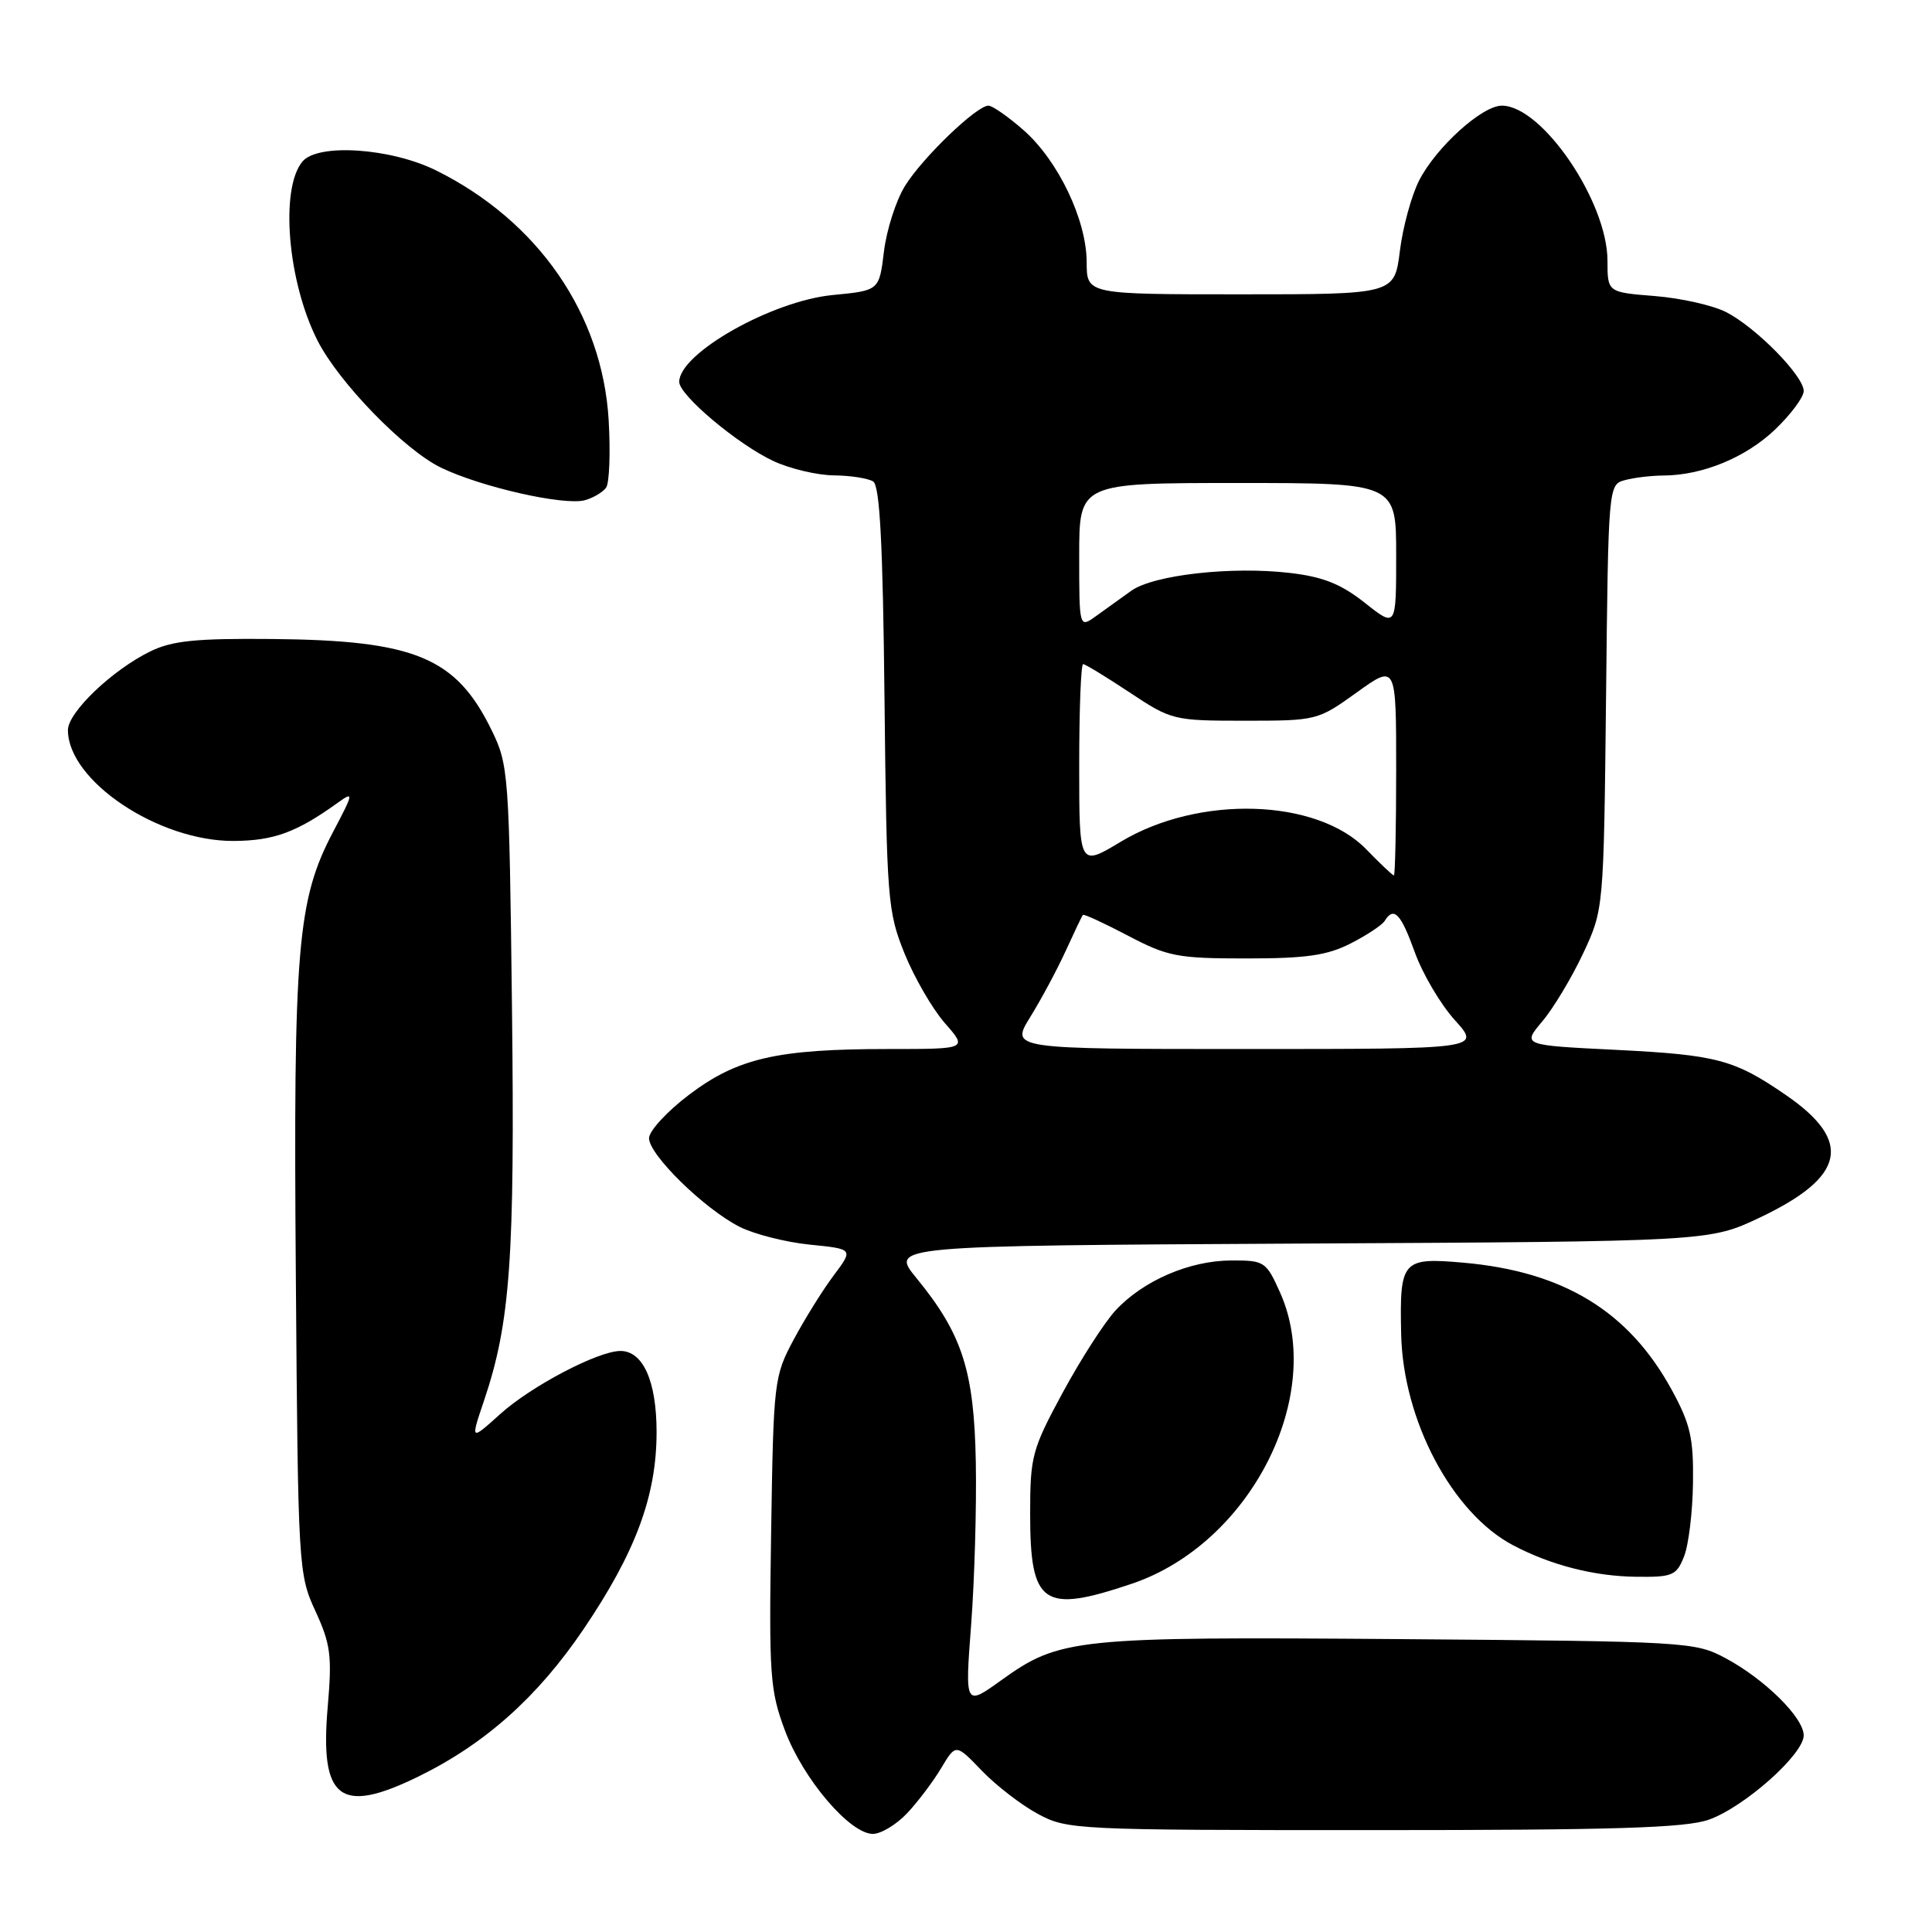 <?xml version="1.0" encoding="UTF-8" standalone="no"?>
<!DOCTYPE svg PUBLIC "-//W3C//DTD SVG 1.1//EN" "http://www.w3.org/Graphics/SVG/1.1/DTD/svg11.dtd" >
<svg xmlns="http://www.w3.org/2000/svg" xmlns:xlink="http://www.w3.org/1999/xlink" version="1.1" viewBox="0 0 256 256">
 <g >
 <path fill="currentColor"
d=" M 120.21 240.25 C 121.63 238.74 123.66 236.05 124.72 234.27 C 126.65 231.04 126.65 231.04 130.08 234.61 C 131.96 236.57 135.30 239.15 137.50 240.34 C 141.41 242.45 142.39 242.50 182.00 242.50 C 213.91 242.50 223.33 242.21 226.42 241.12 C 231.12 239.46 239.00 232.46 239.00 229.95 C 239.00 227.60 233.83 222.49 228.63 219.71 C 224.60 217.55 223.53 217.49 185.50 217.19 C 142.47 216.86 140.43 217.07 132.70 222.62 C 127.86 226.10 127.86 226.10 128.68 215.30 C 129.13 209.36 129.41 199.67 129.30 193.76 C 129.08 181.64 127.51 176.77 121.44 169.36 C 117.92 165.07 117.92 165.07 172.21 164.78 C 226.50 164.50 226.50 164.50 233.17 161.34 C 244.54 155.95 245.55 151.22 236.64 145.10 C 229.80 140.39 227.50 139.78 214.10 139.11 C 201.70 138.50 201.70 138.50 204.36 135.34 C 205.83 133.60 208.26 129.55 209.77 126.34 C 212.50 120.50 212.50 120.50 212.81 92.35 C 213.11 64.34 213.12 64.20 215.31 63.62 C 216.51 63.29 218.80 63.02 220.38 63.01 C 225.57 62.99 231.29 60.64 235.18 56.94 C 237.28 54.94 239.00 52.63 239.00 51.81 C 239.00 49.82 232.72 43.42 228.75 41.37 C 227.01 40.47 222.76 39.51 219.30 39.23 C 213.00 38.73 213.00 38.73 213.00 34.56 C 213.00 26.72 204.34 14.00 199.00 14.00 C 196.38 14.00 190.29 19.51 188.04 23.92 C 187.03 25.90 185.88 30.10 185.49 33.26 C 184.77 39.00 184.77 39.00 164.38 39.00 C 144.00 39.00 144.00 39.00 143.99 34.75 C 143.98 29.15 140.22 21.28 135.62 17.24 C 133.59 15.46 131.50 14.00 130.97 14.00 C 129.40 14.00 122.21 20.92 119.91 24.65 C 118.73 26.55 117.48 30.45 117.13 33.31 C 116.50 38.50 116.50 38.50 110.37 39.09 C 102.30 39.86 90.00 46.81 90.00 50.60 C 90.00 52.37 97.77 58.90 102.50 61.10 C 104.70 62.12 108.30 62.97 110.50 62.99 C 112.70 63.01 115.04 63.38 115.70 63.80 C 116.58 64.36 116.99 72.09 117.20 92.53 C 117.49 119.22 117.61 120.77 119.85 126.33 C 121.15 129.54 123.56 133.70 125.21 135.58 C 128.21 139.00 128.21 139.00 117.74 139.00 C 102.99 139.00 97.74 140.20 91.33 145.04 C 88.40 147.25 86.00 149.86 86.00 150.82 C 86.00 153.02 93.33 160.19 98.00 162.56 C 99.92 163.53 104.11 164.60 107.30 164.92 C 113.09 165.50 113.09 165.50 110.47 169.00 C 109.02 170.93 106.64 174.75 105.17 177.50 C 102.56 182.38 102.49 182.99 102.18 203.03 C 101.88 222.06 102.02 223.97 104.02 229.33 C 106.42 235.73 112.61 243.00 115.66 243.00 C 116.74 243.00 118.79 241.76 120.21 240.25 Z  M 55.44 235.40 C 64.27 231.08 71.23 224.87 77.32 215.88 C 84.23 205.67 87.00 198.21 87.00 189.75 C 87.00 183.00 85.20 178.99 82.19 179.01 C 79.22 179.03 70.36 183.68 66.28 187.37 C 62.33 190.93 62.33 190.93 64.14 185.58 C 67.62 175.26 68.23 166.73 67.84 133.55 C 67.47 102.50 67.39 101.35 65.15 96.77 C 60.43 87.09 54.99 84.84 36.00 84.67 C 25.92 84.58 22.80 84.90 19.90 86.32 C 14.86 88.79 9.00 94.39 9.00 96.74 C 9.00 103.46 21.01 111.49 30.97 111.43 C 36.28 111.40 39.31 110.29 44.77 106.36 C 46.91 104.82 46.87 105.04 44.12 110.26 C 39.39 119.27 38.86 125.54 39.20 169.04 C 39.49 207.77 39.54 208.59 41.80 213.49 C 43.81 217.86 44.01 219.41 43.43 226.09 C 42.35 238.44 45.02 240.50 55.44 235.40 Z  M 149.98 209.85 C 165.71 204.54 175.72 184.83 169.60 171.23 C 167.76 167.14 167.54 167.00 163.10 167.02 C 157.59 167.05 151.49 169.69 147.83 173.62 C 146.36 175.21 143.21 180.10 140.83 184.50 C 136.74 192.06 136.50 192.95 136.50 200.59 C 136.50 212.67 138.19 213.83 149.98 209.85 Z  M 223.14 206.25 C 223.75 204.74 224.28 200.35 224.33 196.50 C 224.41 190.54 223.99 188.70 221.50 184.14 C 215.81 173.74 207.17 168.48 193.89 167.31 C 185.79 166.60 185.45 167.00 185.66 176.75 C 185.90 188.21 192.42 200.51 200.50 204.76 C 205.52 207.40 211.23 208.86 216.77 208.93 C 221.62 208.99 222.14 208.78 223.14 206.25 Z  M 80.31 64.62 C 80.75 64.00 80.90 59.97 80.65 55.65 C 79.81 41.62 71.32 29.32 57.84 22.61 C 51.82 19.61 42.11 18.95 40.07 21.41 C 37.08 25.02 38.11 37.33 42.07 45.12 C 44.89 50.68 53.57 59.61 58.44 61.97 C 63.75 64.54 74.75 67.03 77.50 66.28 C 78.60 65.98 79.86 65.23 80.31 64.62 Z  M 136.52 134.75 C 137.97 132.41 140.08 128.47 141.21 126.00 C 142.34 123.53 143.36 121.38 143.49 121.23 C 143.61 121.08 146.30 122.32 149.46 123.98 C 154.73 126.75 156.02 127.00 165.14 127.00 C 173.08 127.00 175.86 126.60 178.97 125.01 C 181.11 123.92 183.15 122.57 183.49 122.01 C 184.69 120.07 185.62 121.04 187.47 126.18 C 188.49 129.03 190.88 133.08 192.78 135.18 C 196.23 139.00 196.23 139.00 165.06 139.00 C 133.89 139.00 133.89 139.00 136.52 134.75 Z  M 181.04 112.54 C 174.49 105.79 158.85 105.31 148.50 111.54 C 143.00 114.85 143.00 114.85 143.00 101.43 C 143.00 94.04 143.23 88.00 143.52 88.00 C 143.80 88.00 146.57 89.69 149.68 91.75 C 155.22 95.43 155.50 95.50 164.95 95.50 C 174.47 95.50 174.62 95.46 179.78 91.75 C 185.00 88.00 185.00 88.00 185.00 102.00 C 185.00 109.70 184.86 116.00 184.70 116.00 C 184.53 116.00 182.88 114.44 181.04 112.54 Z  M 143.00 73.62 C 143.00 64.00 143.00 64.00 164.00 64.00 C 185.00 64.00 185.00 64.00 185.00 73.58 C 185.00 83.17 185.00 83.17 180.85 79.88 C 177.70 77.39 175.32 76.43 170.94 75.92 C 163.24 75.01 152.86 76.17 149.90 78.28 C 148.58 79.22 146.49 80.72 145.25 81.62 C 143.00 83.24 143.00 83.24 143.00 73.62 Z "/>
</g>
</svg>